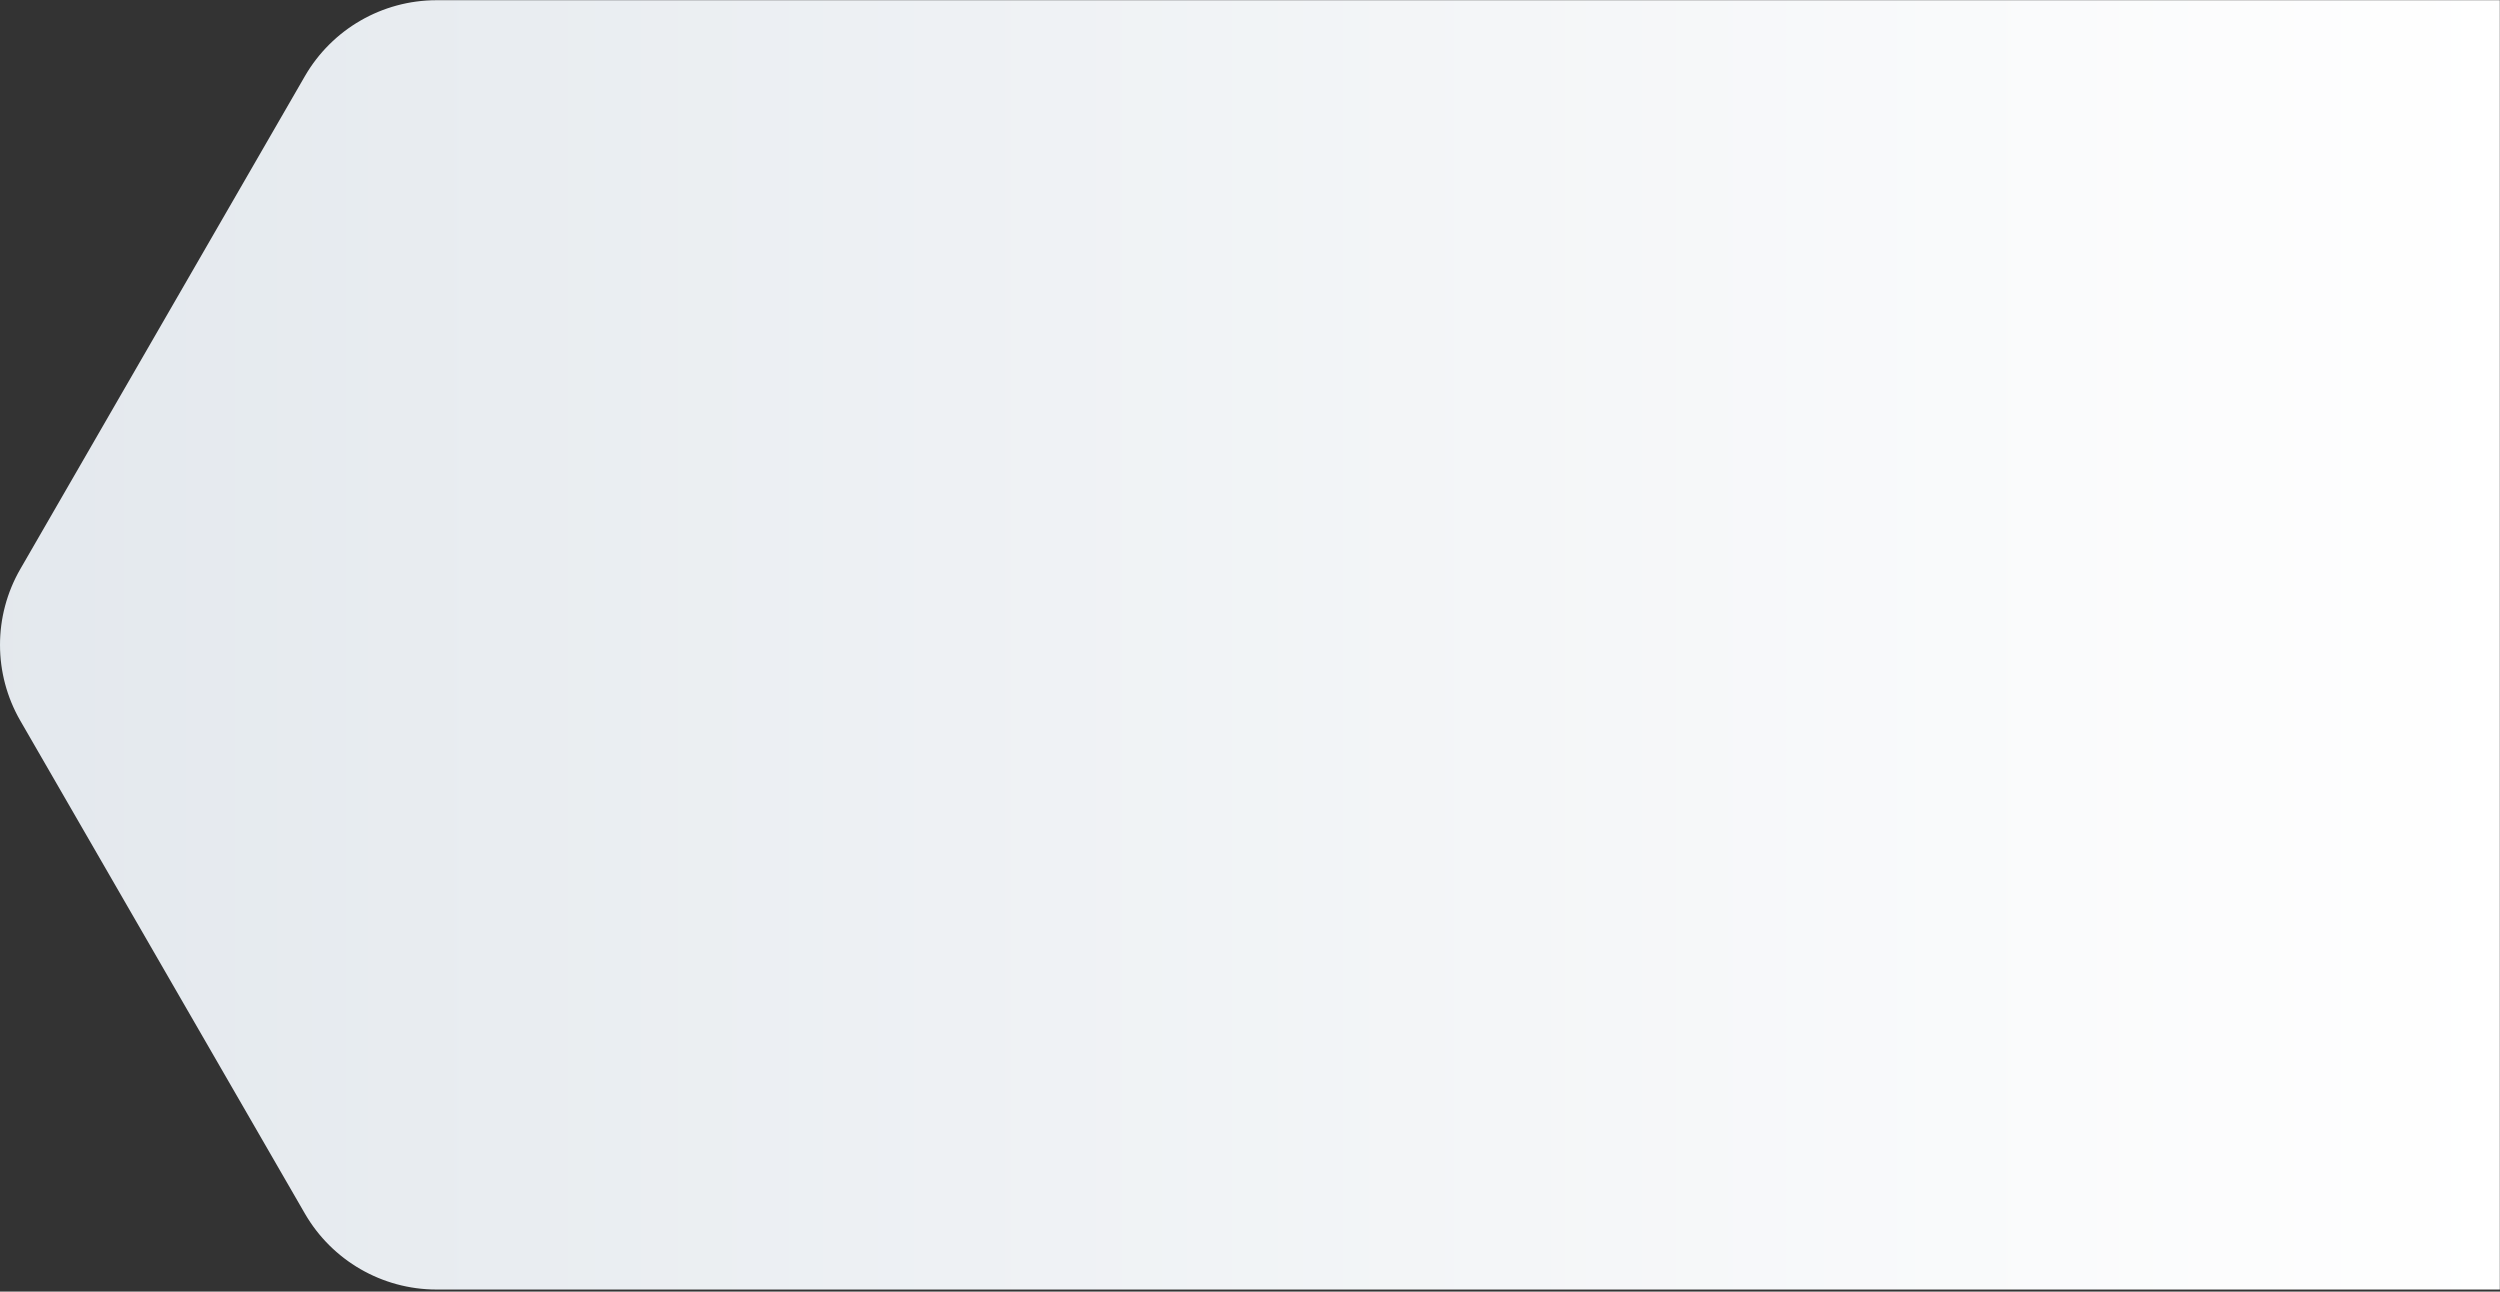 <svg width="631px" height="326px" viewBox="0 0 631 326" version="1.1" xmlns="http://www.w3.org/2000/svg" xmlns:xlink="http://www.w3.org/1999/xlink">
    <rect x="0" y="0" width="631" height="326" fill="#333333" stroke="none"/>
    <defs>
        <linearGradient x1="50%" y1="100%" x2="50%" y2="-1.117%" id="linearGradient-1">
            <stop stop-color="#FFFFFF" offset="0%"></stop>
            <stop stop-color="#E3E8ED" offset="100%"></stop>
        </linearGradient>
    </defs>
    <g id="Page-1" stroke="none" stroke-width="1" fill="none" fill-rule="evenodd">
        <g id="hexagon" fill="url(#linearGradient-1)" fill-rule="nonzero">
            <path d="M334.618,-147.578 C322.772,-154.417 308.178,-154.417 296.333,-147.578 L171.904,-75.739 C160.074,-68.884 152.783,-56.255 152.761,-42.582 L152.761,101.095 C152.776,110.21 152.776,235.925 152.761,478.24 L478.186,478.24 C478.172,235.925 478.172,110.21 478.186,101.095 L478.186,-42.582 C478.165,-56.255 470.873,-68.884 459.044,-75.739 L334.618,-147.578 Z" id="Path" transform="translate(315.474, 162.766) scale(-1, 1) rotate(90) translate(-315.474, -162.766) "></path>
        </g>
    </g>
</svg>
